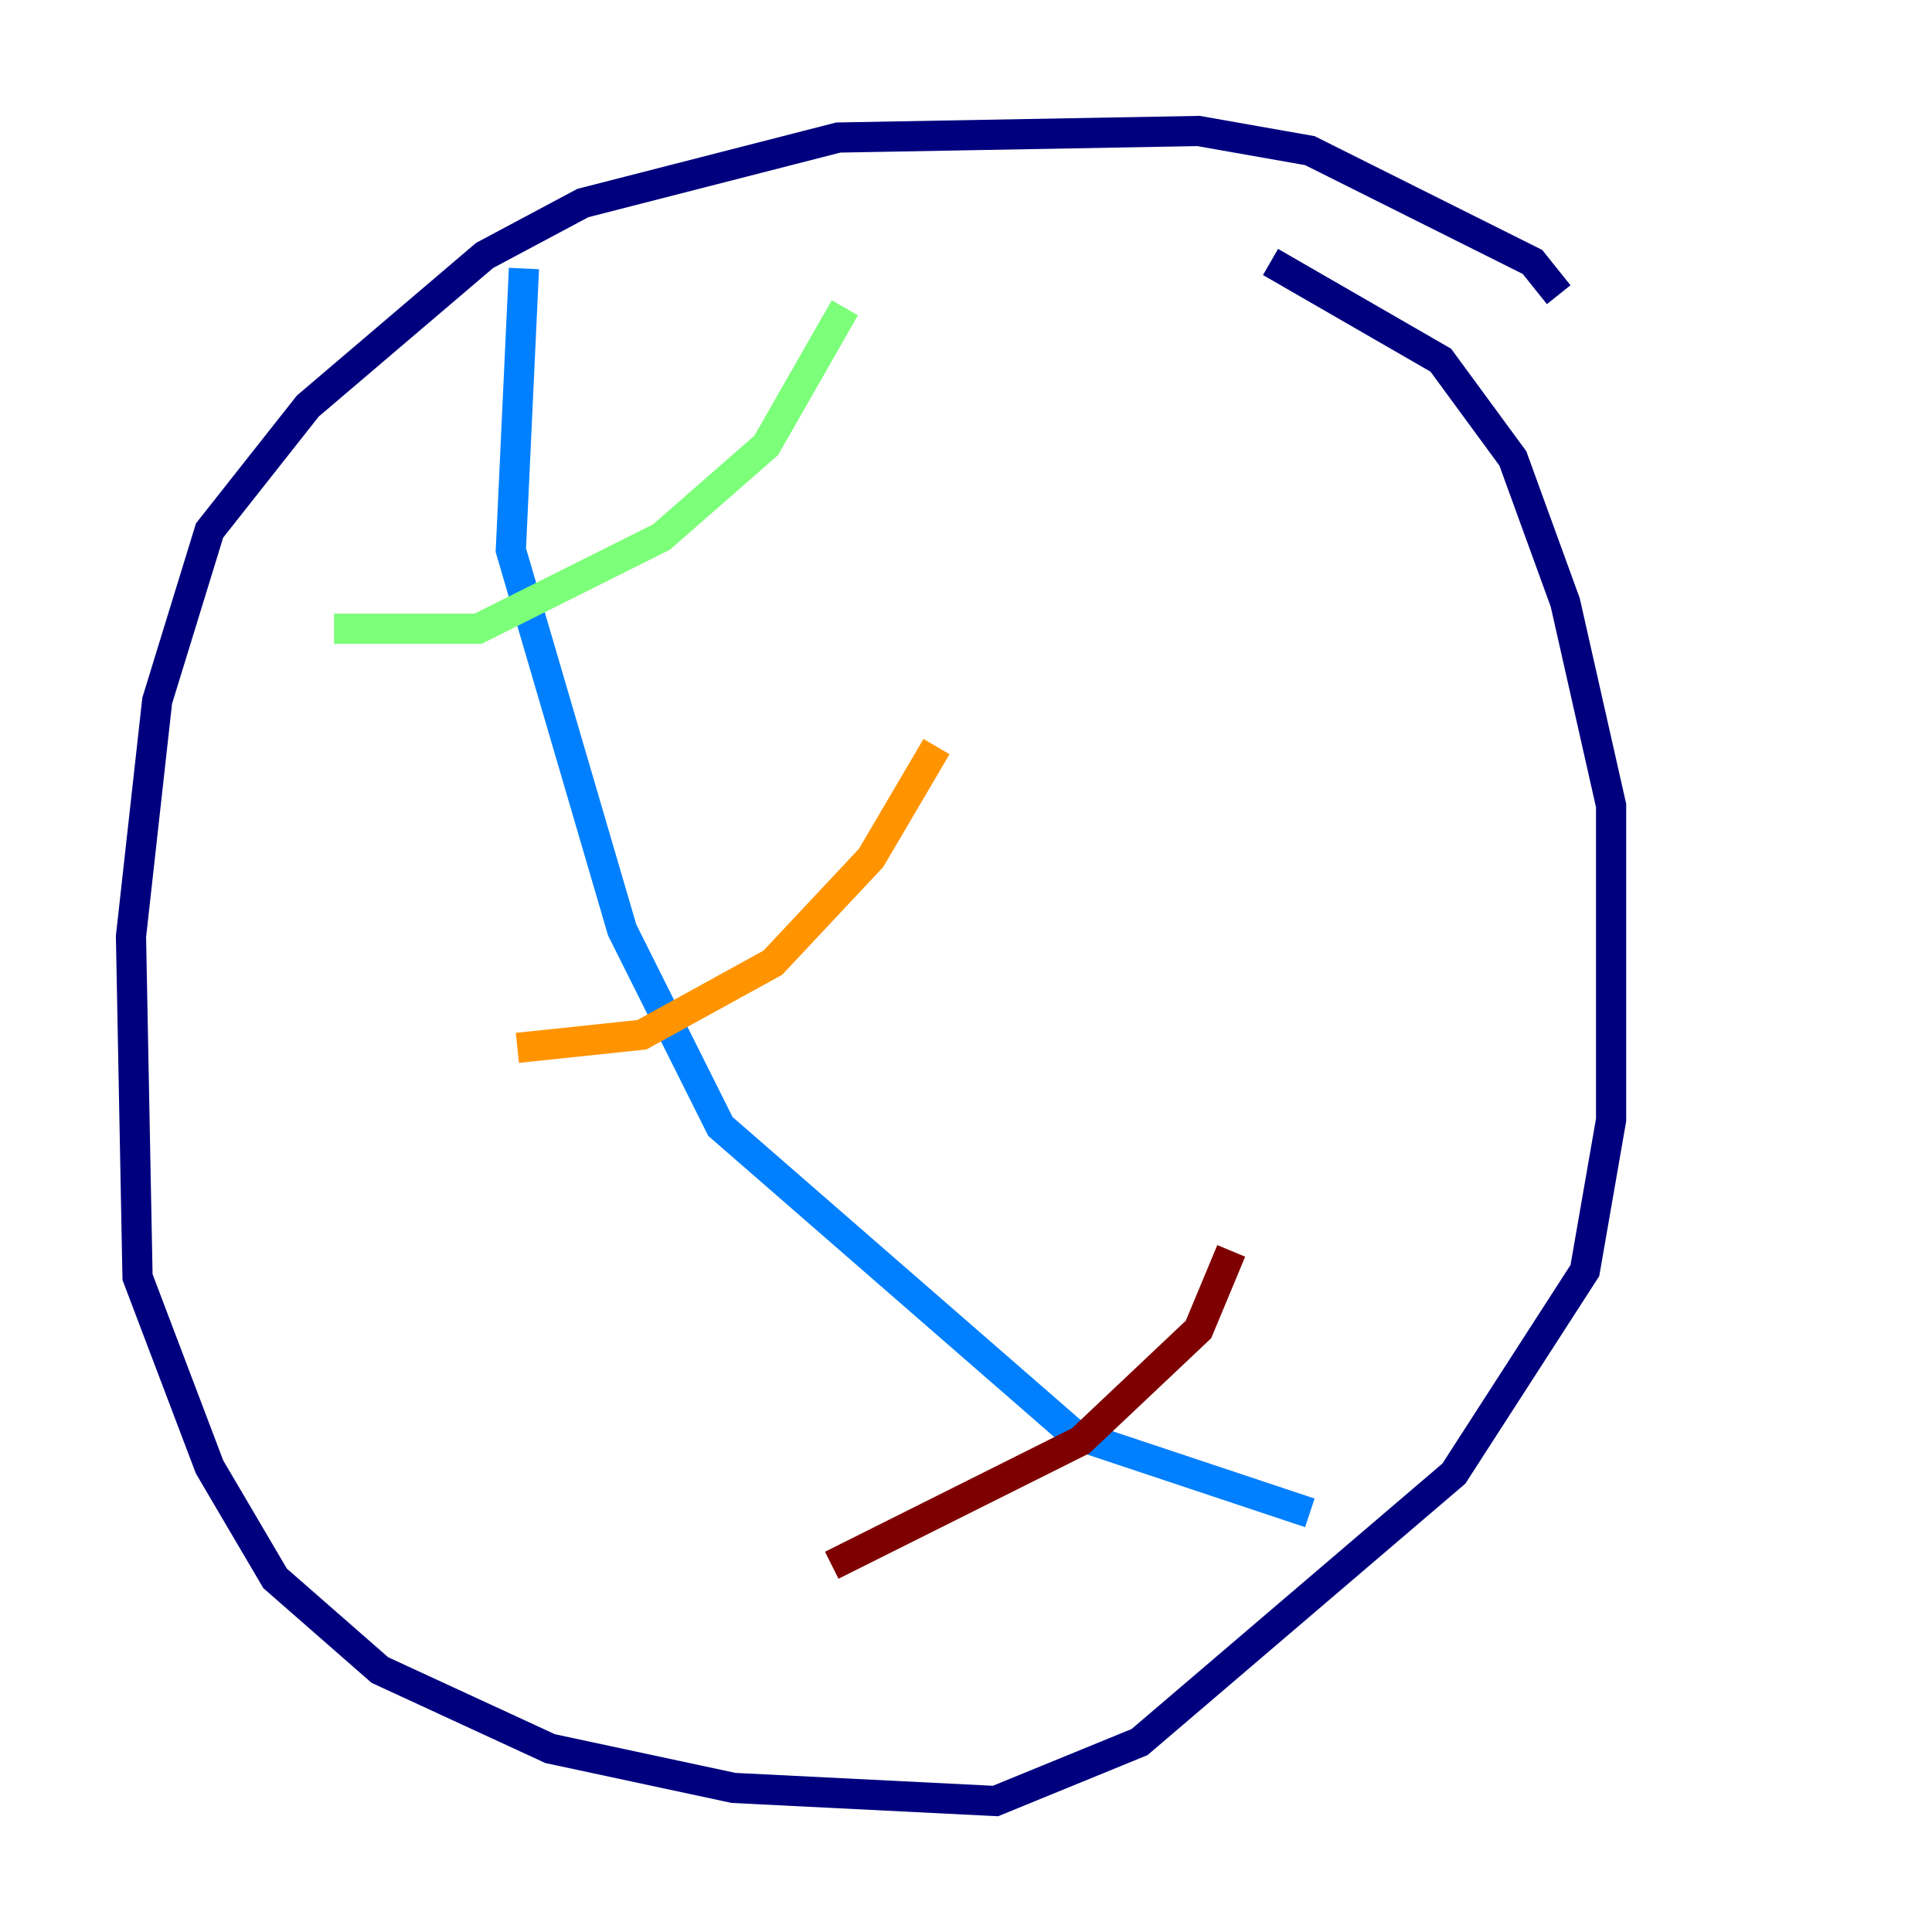 <?xml version="1.0" encoding="utf-8" ?>
<svg baseProfile="tiny" height="128" version="1.2" viewBox="0,0,128,128" width="128" xmlns="http://www.w3.org/2000/svg" xmlns:ev="http://www.w3.org/2001/xml-events" xmlns:xlink="http://www.w3.org/1999/xlink"><defs /><polyline fill="none" points="103.268,19.525 101.532,17.356 86.78,9.98 79.403,8.678 55.539,9.112 38.617,13.451 32.108,16.922 20.393,26.902 13.885,35.146 10.414,46.427 8.678,62.047 9.112,84.61 13.885,97.193 18.224,104.57 25.166,110.644 36.447,115.851 48.597,118.454 65.953,119.322 75.498,115.417 96.325,97.627 105.003,84.176 106.739,74.197 106.739,53.37 103.702,39.919 100.231,30.373 95.458,23.864 84.176,17.356" stroke="#00007f" stroke-width="2" /><polyline fill="none" points="34.712,17.79 33.844,36.447 41.22,61.614 47.729,74.63 71.159,95.024 86.78,100.231" stroke="#0080ff" stroke-width="2" /><polyline fill="none" points="22.129,41.654 31.675,41.654 43.824,35.58 50.766,29.505 55.973,20.393" stroke="#7cff79" stroke-width="2" /><polyline fill="none" points="34.278,69.424 42.522,68.556 51.2,63.783 57.709,56.841 62.047,49.464" stroke="#ff9400" stroke-width="2" /><polyline fill="none" points="55.105,103.702 71.593,95.458 79.403,88.081 81.573,82.875" stroke="#7f0000" stroke-width="2" /></svg>